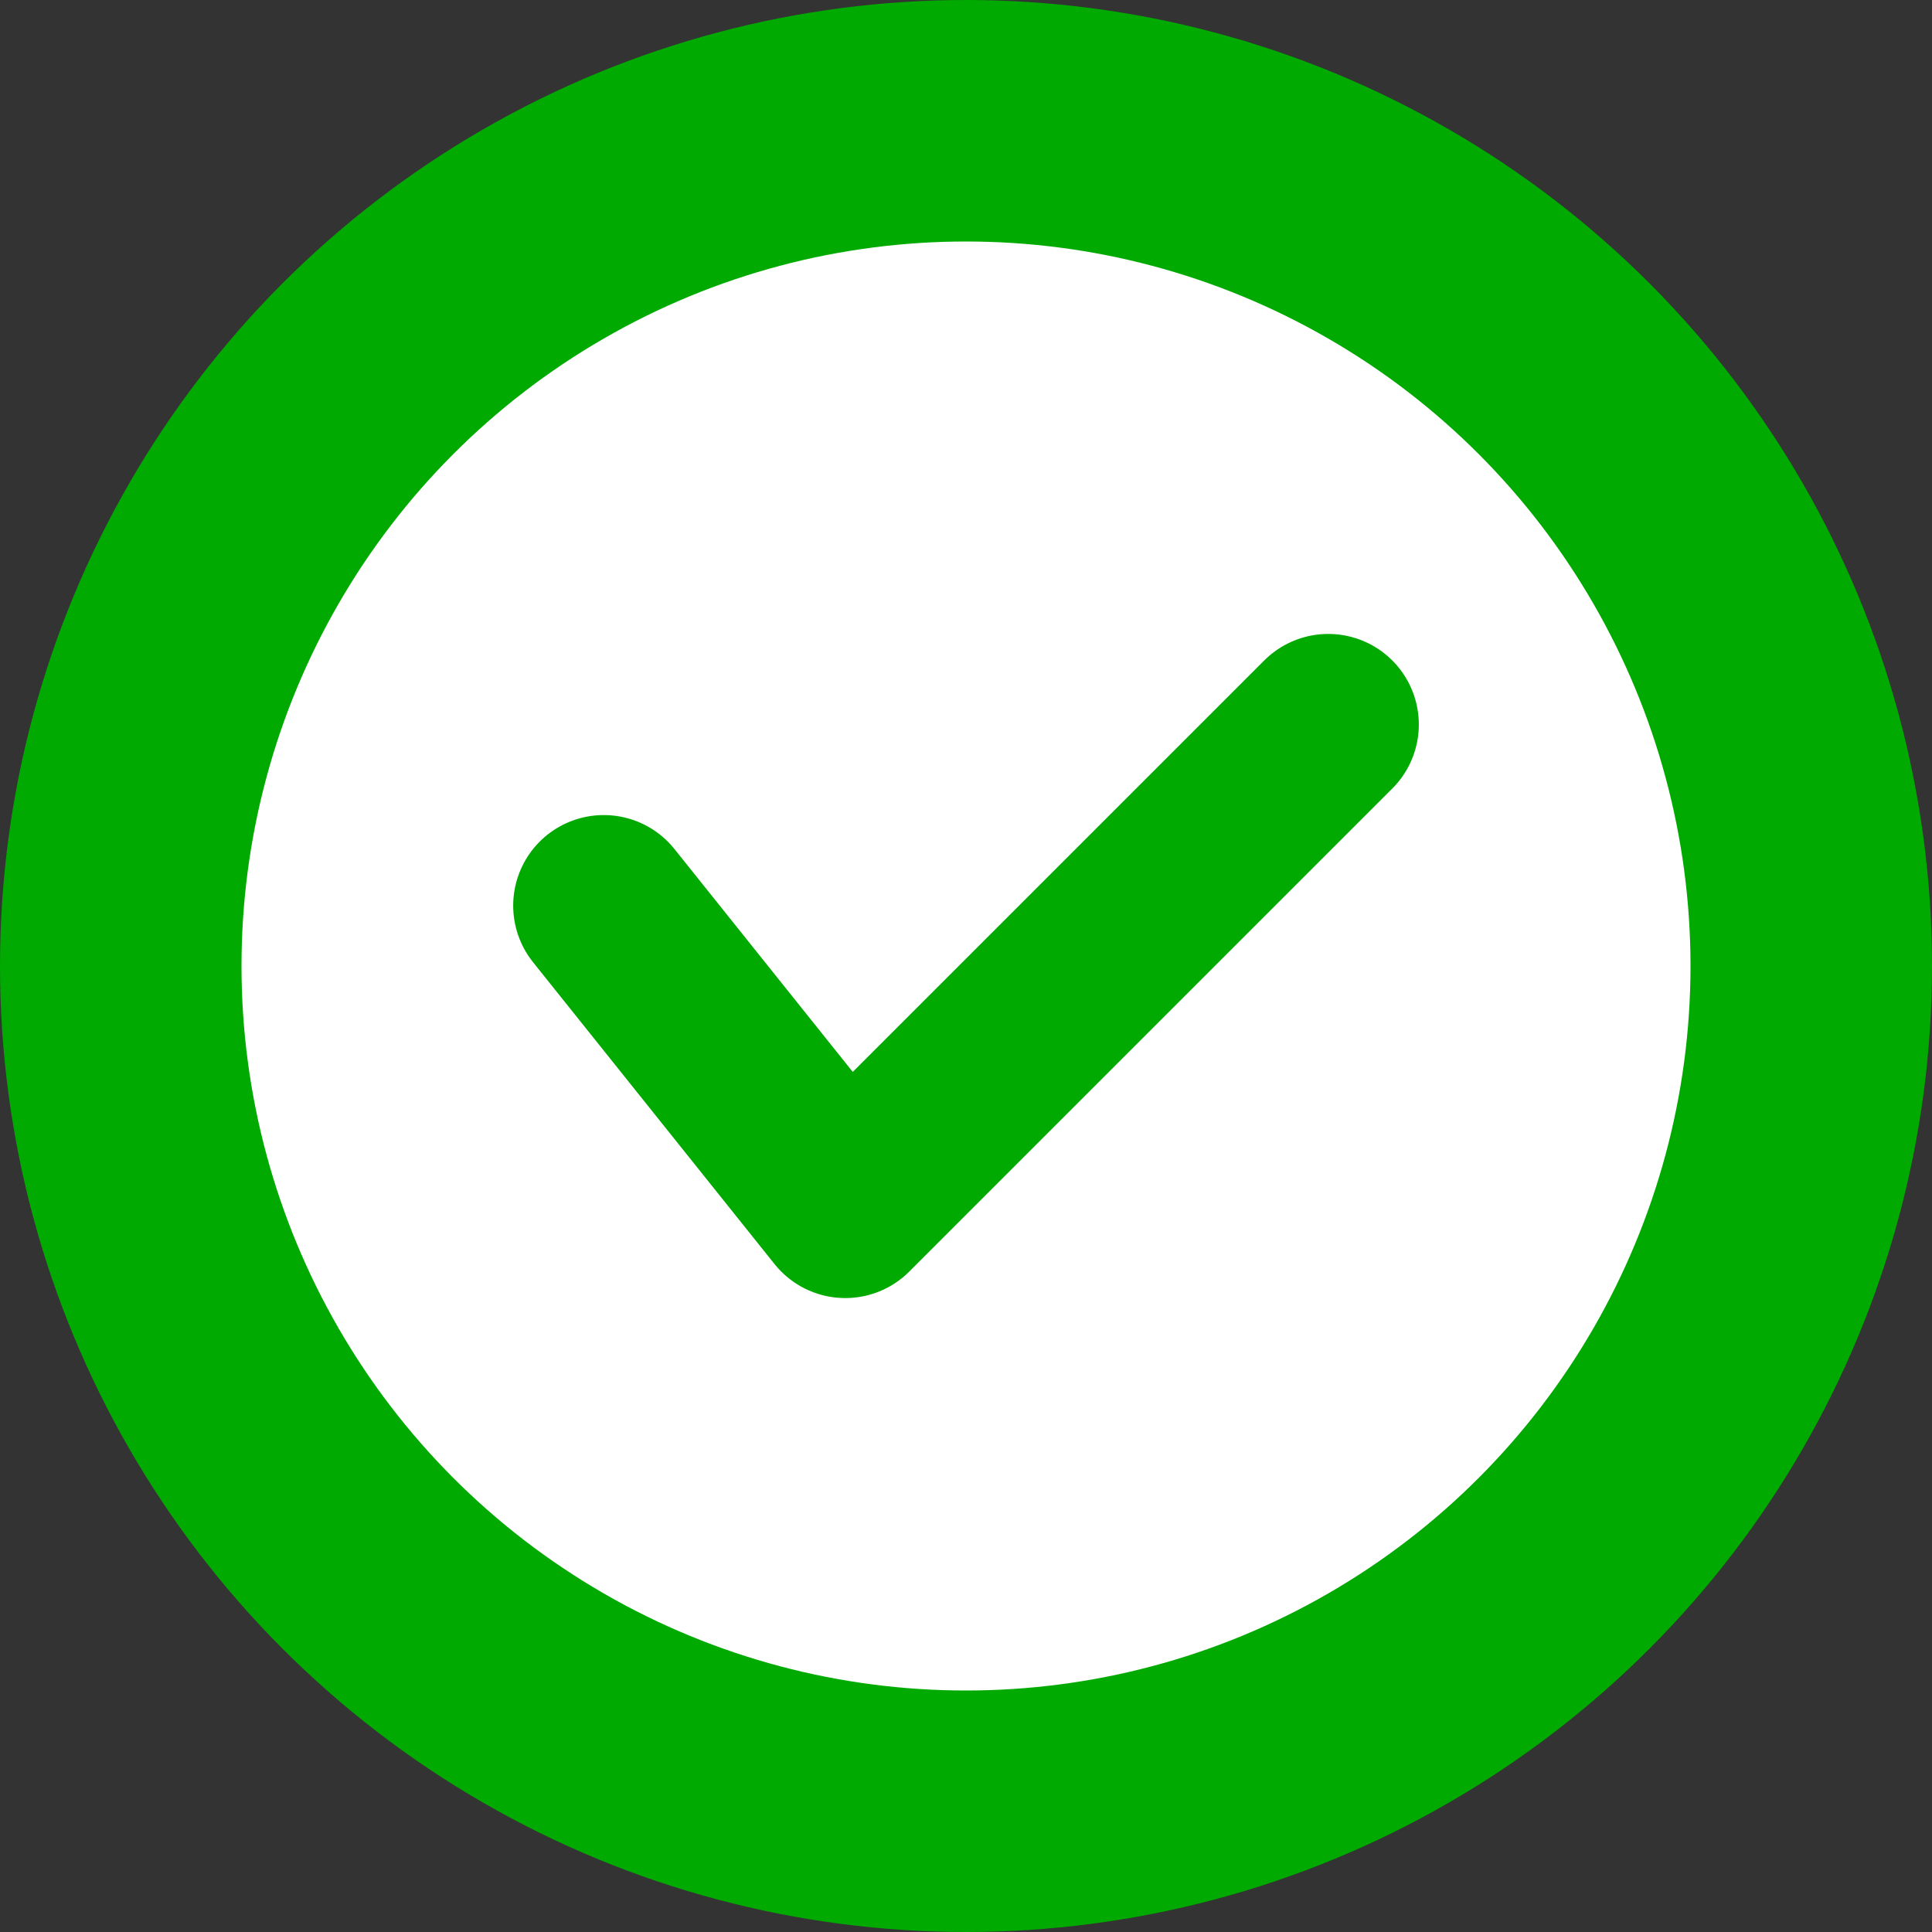 <svg width="16" height="16" viewBox="0 0 16 16" fill="none" xmlns="http://www.w3.org/2000/svg">
<rect x="0" y="0" width="16" height="16" fill="#333333" stroke="none"/>
<circle cx="8" cy="8" r="8" fill="#00AA00"/>
<circle cx="8" cy="8" r="6" fill="white"/>
<path d="M5 7.5L7 10L11 6" stroke="#00AA00" stroke-width="1.5" stroke-linecap="round" stroke-linejoin="round"/>
</svg>
